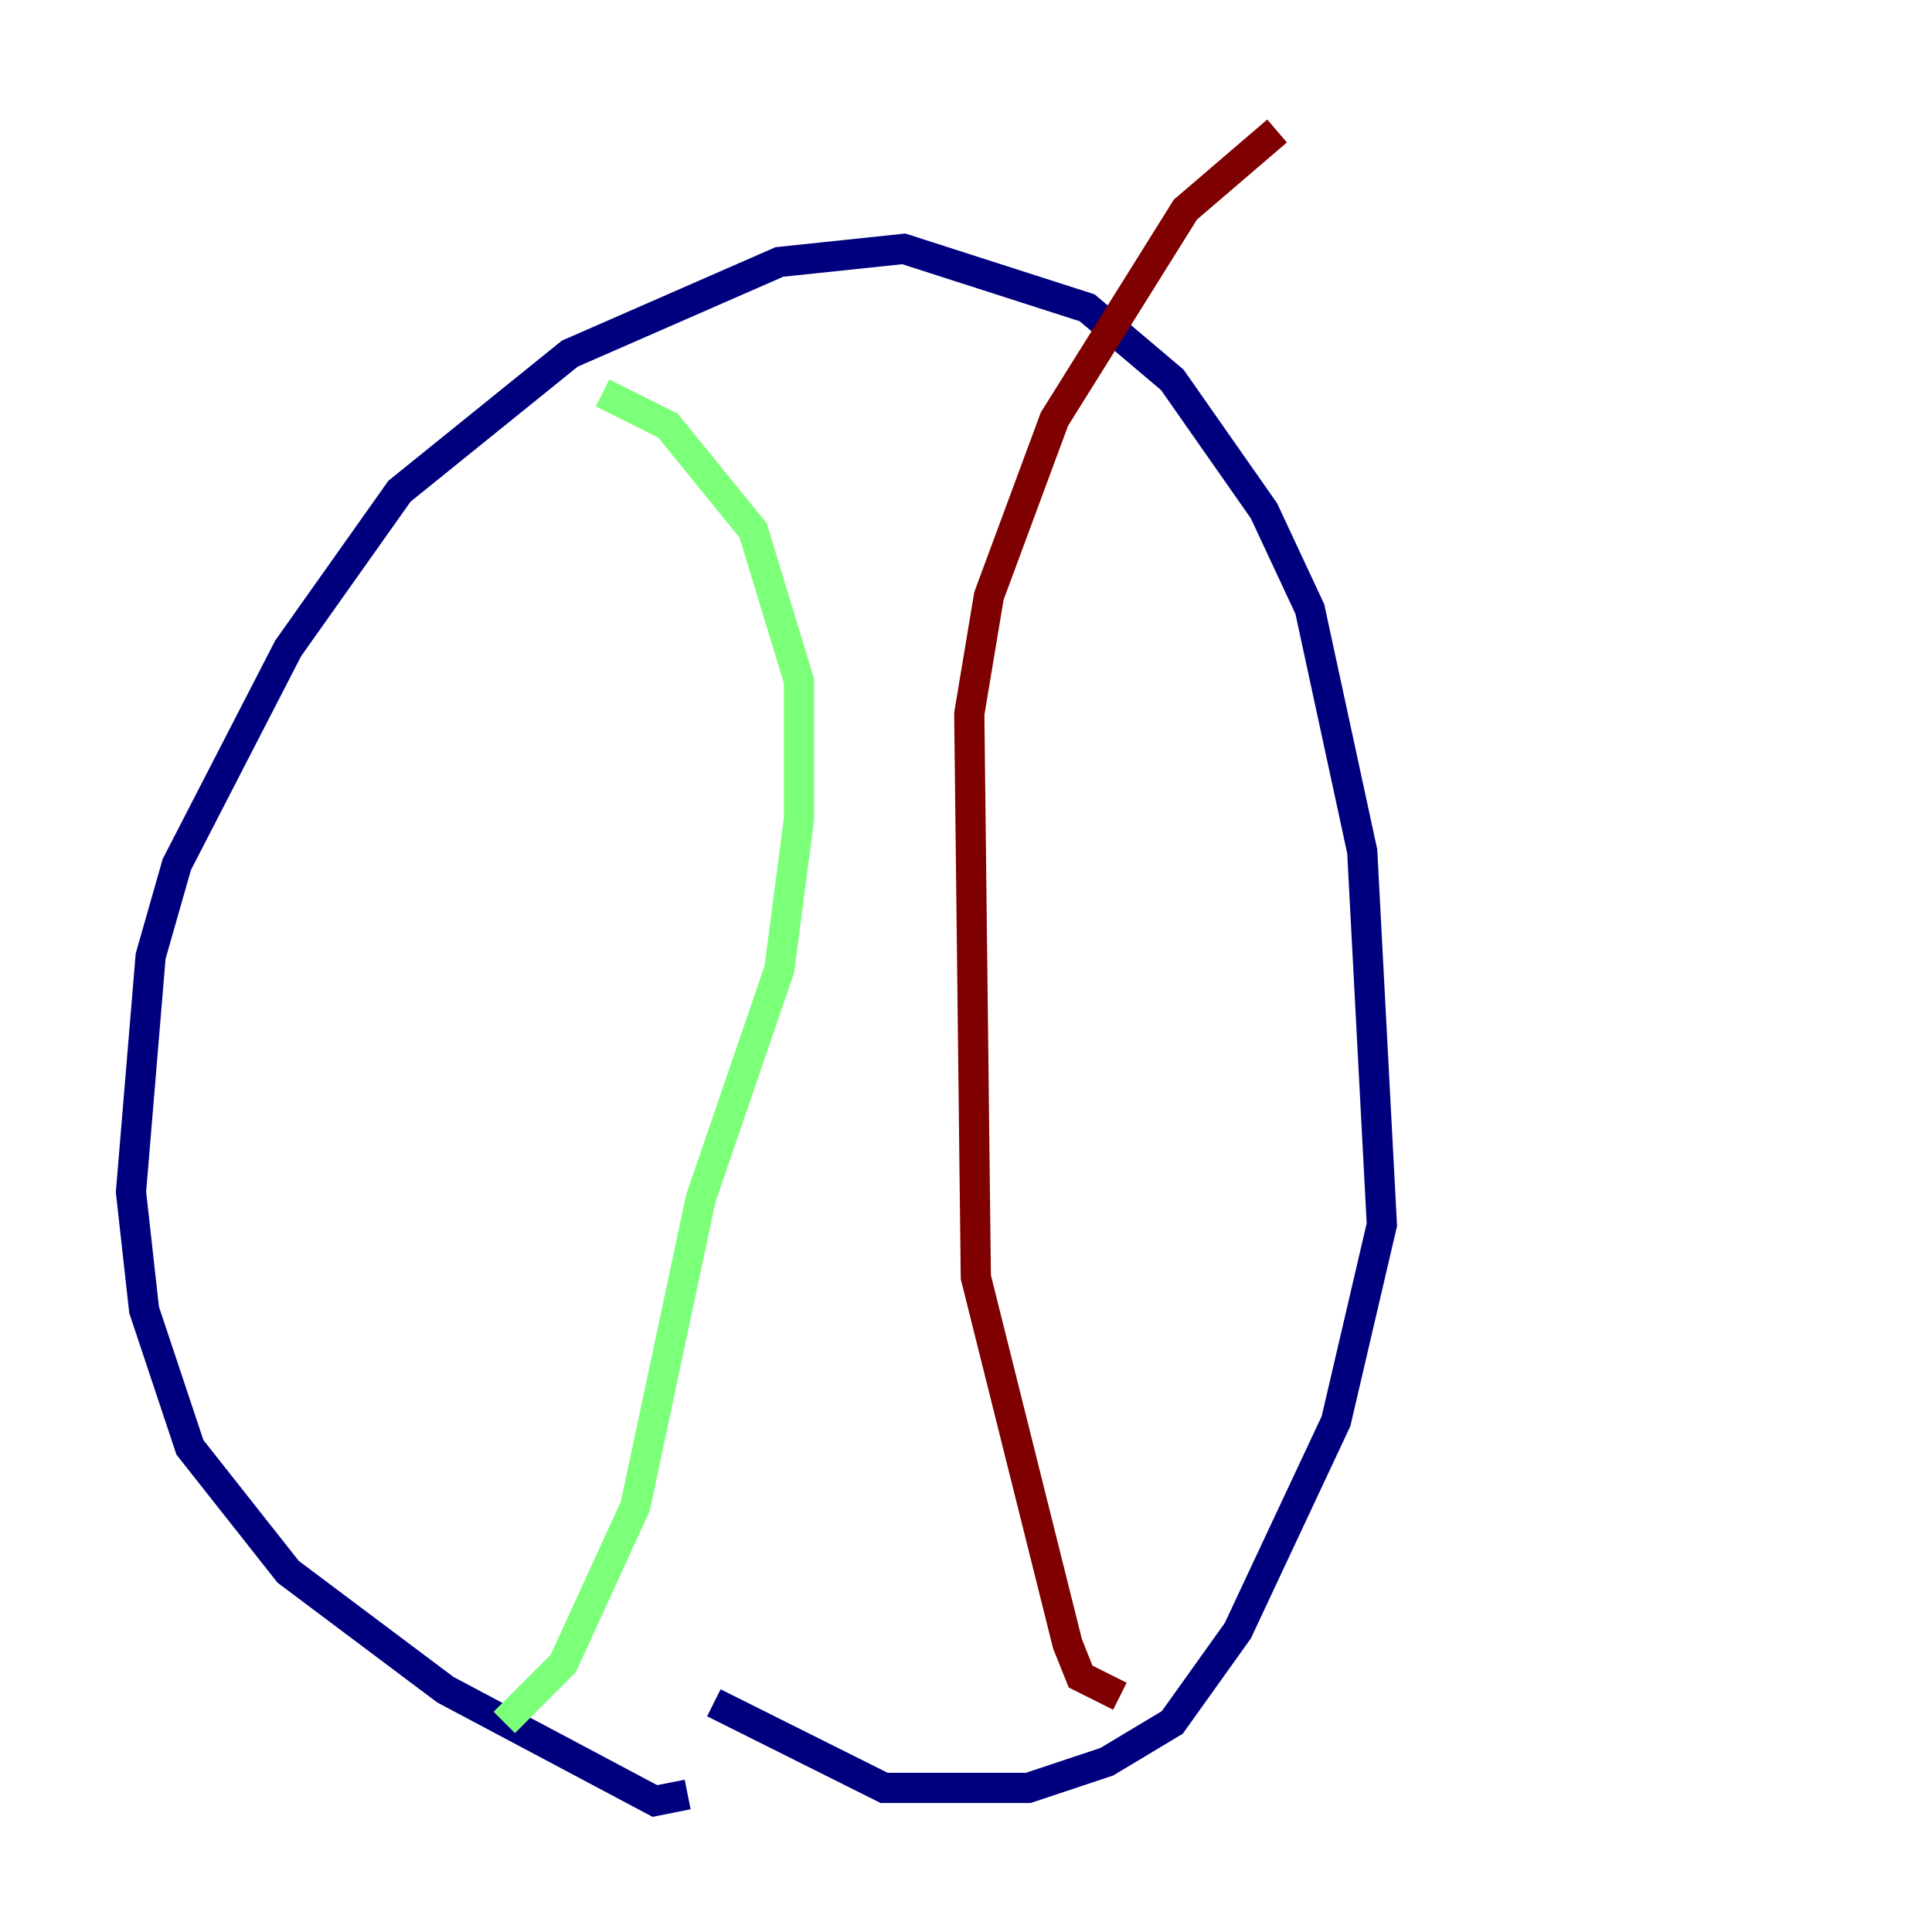 <?xml version="1.0" encoding="utf-8" ?>
<svg baseProfile="tiny" height="128" version="1.2" viewBox="0,0,128,128" width="128" xmlns="http://www.w3.org/2000/svg" xmlns:ev="http://www.w3.org/2001/xml-events" xmlns:xlink="http://www.w3.org/1999/xlink"><defs /><polyline fill="none" points="45.559,118.888 43.39,119.322 29.505,111.946 19.091,104.136 12.583,95.891 9.546,86.78 8.678,78.969 9.98,63.349 11.715,57.275 19.091,42.956 26.468,32.542 37.749,23.43 51.634,17.356 59.878,16.488 72.027,20.393 77.668,25.166 83.742,33.844 86.78,40.352 90.251,56.407 91.552,81.139 88.515,94.156 82.007,108.041 77.668,114.115 73.329,116.719 68.122,118.454 58.576,118.454 47.295,112.814" stroke="#00007f" stroke-width="2" /><polyline fill="none" points="39.919,26.034 44.258,28.203 49.898,35.146 52.936,45.125 52.936,54.237 51.634,64.217 46.427,79.403 42.088,99.797 37.315,110.21 33.41,114.115" stroke="#7cff79" stroke-width="2" /><polyline fill="none" points="84.61,8.678 78.536,13.885 69.858,27.77 65.519,39.485 64.217,47.295 64.651,84.61 70.725,108.909 71.593,111.078 74.197,112.38" stroke="#7f0000" stroke-width="2" /></svg>